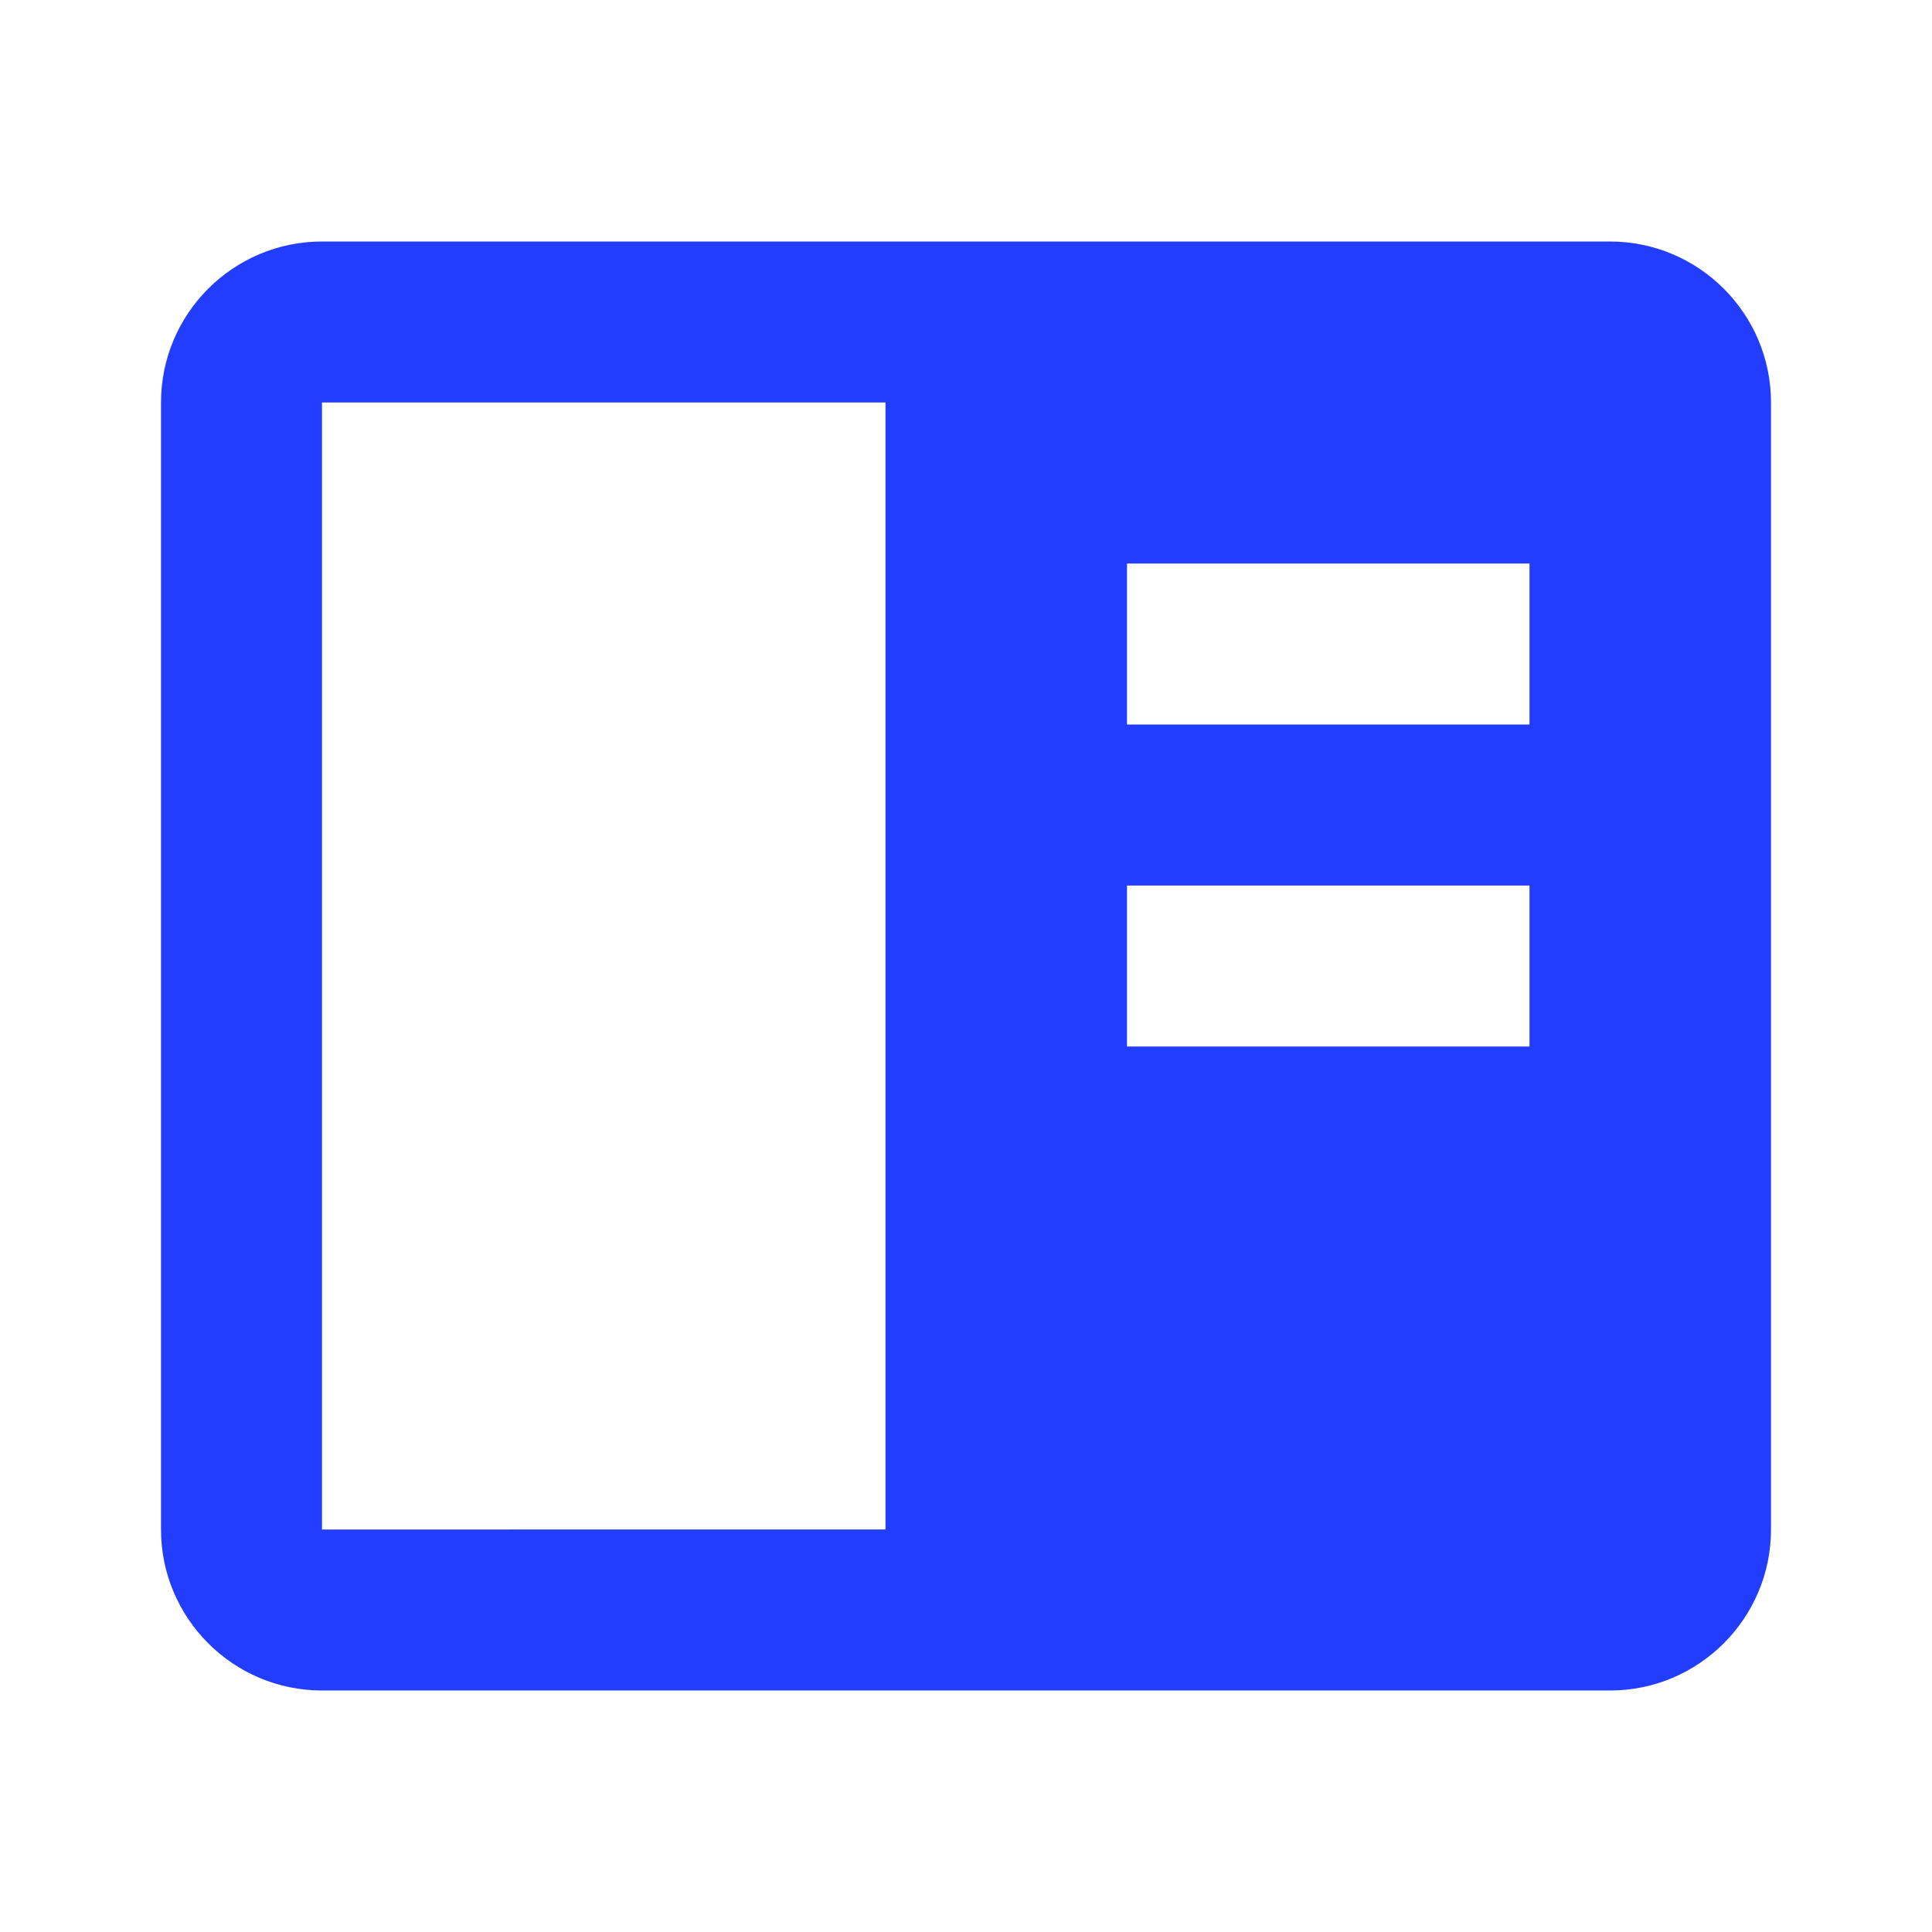 <?xml version="1.0" ?><svg height="24" viewBox="0 0 24 24" width="24" xmlns="http://www.w3.org/2000/svg"><path fill="#233dff" d="M20 3H4c-1.103 0-2 .897-2 2v14c0 1.103.897 2 2 2h16c1.103 0 2-.897 2-2V5c0-1.103-.897-2-2-2zm-1 4v2h-5V7h5zm-5 4h5v2h-5v-2zM4 19V5h7v14H4z"/></svg>